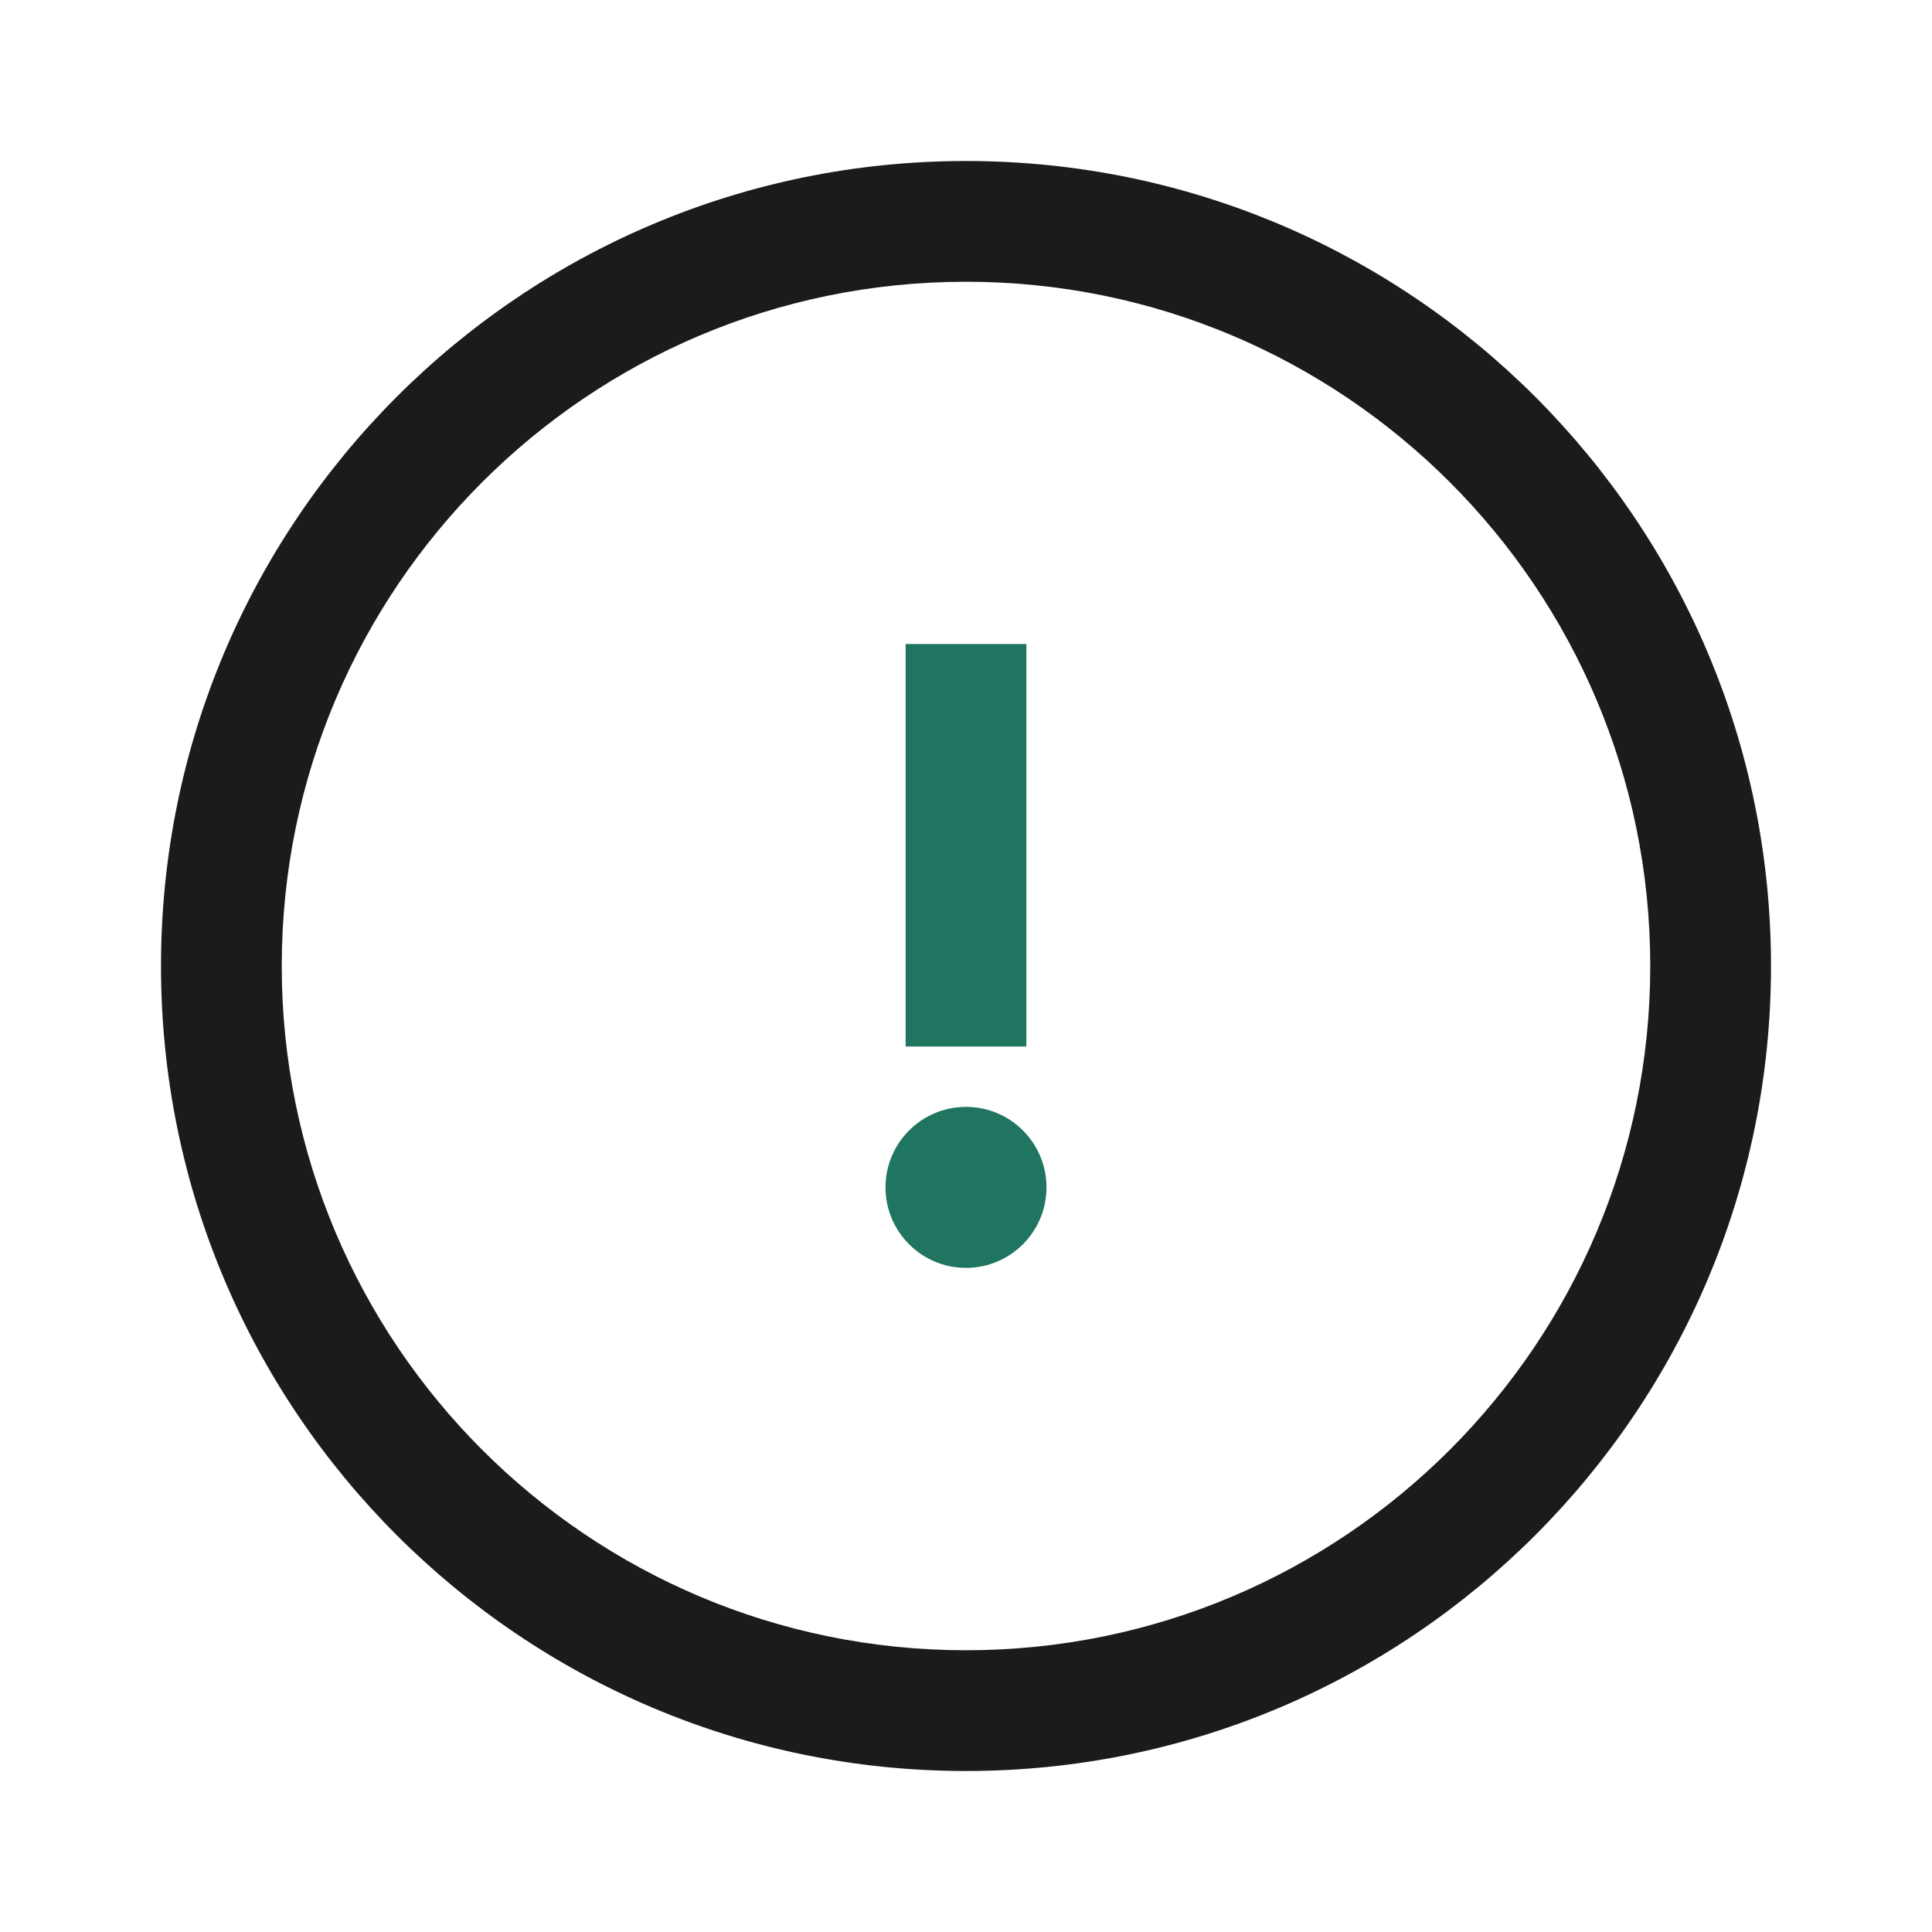 <svg width="24" height="24" viewBox="0 0 24 24" fill="none" xmlns="http://www.w3.org/2000/svg">
<path fill-rule="evenodd" clip-rule="evenodd" d="M12 20.5C16.694 20.5 20.5 16.694 20.5 12C20.5 7.306 16.694 3.5 12 3.5C7.306 3.5 3.5 7.306 3.5 12C3.5 16.694 7.306 20.5 12 20.5ZM12 22C17.523 22 22 17.523 22 12C22 6.477 17.523 2 12 2C6.477 2 2 6.477 2 12C2 17.523 6.477 22 12 22Z" fill="#1B1B1B"/>
<path fill-rule="evenodd" clip-rule="evenodd" d="M12.75 8H11.25V13H12.75V8ZM12 15.75C12.552 15.75 13 15.302 13 14.75C13 14.198 12.552 13.75 12 13.75C11.448 13.75 11 14.198 11 14.75C11 15.302 11.448 15.75 12 15.75Z" fill="#1F7560"/>
</svg>

